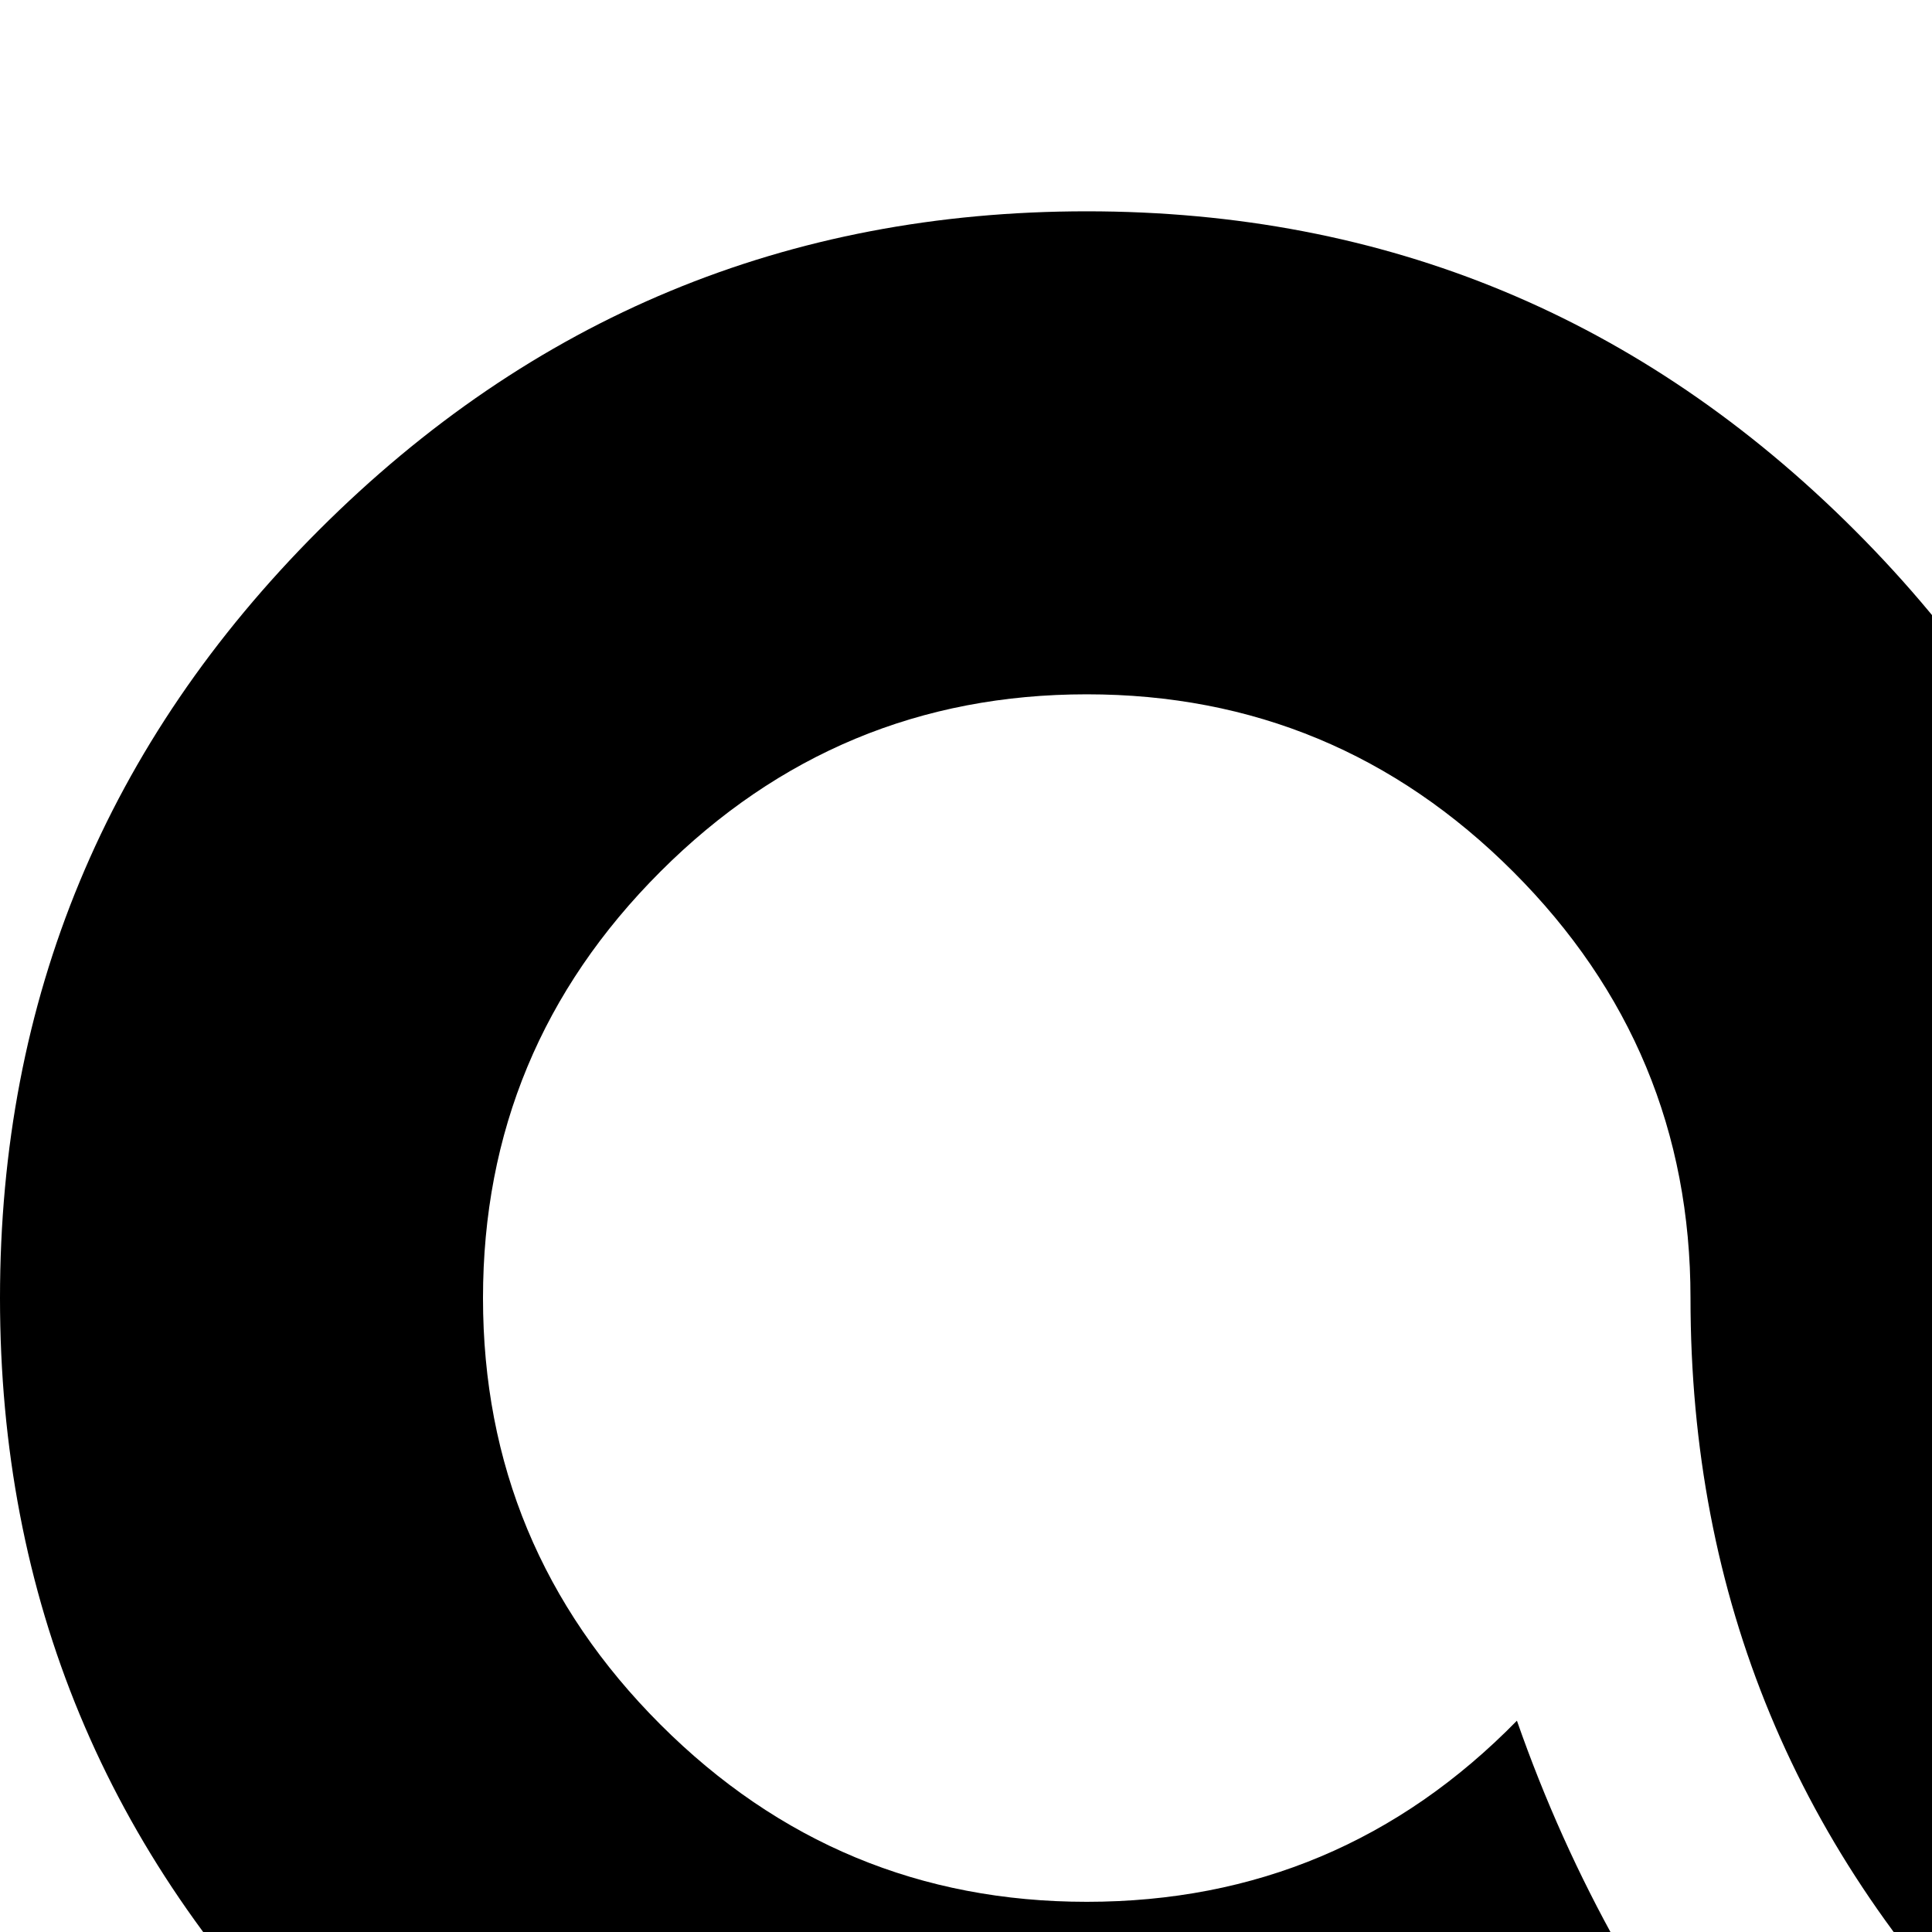 <svg xmlns="http://www.w3.org/2000/svg" version="1.1" viewBox="0 0 512 512" fill="currentColor"><path fill="currentColor" d="M736 632q-119 0-203.5-84.5T448 344q0-66-47-113t-113-47t-113 47t-47 113t47 113t113 47q67 0 114-48q22 63 64 114q-78 62-178 62q-119 0-203.5-84.5T0 344t84.5-203.5T288 56t203.5 84.5T576 344q0 66 47 113t113 47t113-47t47-113t-47-113t-113-47q-67 0-114 48q-22-63-64-114q78-62 178-62q119 0 203.5 84.5T1024 344t-84.5 203.5T736 632"/></svg>